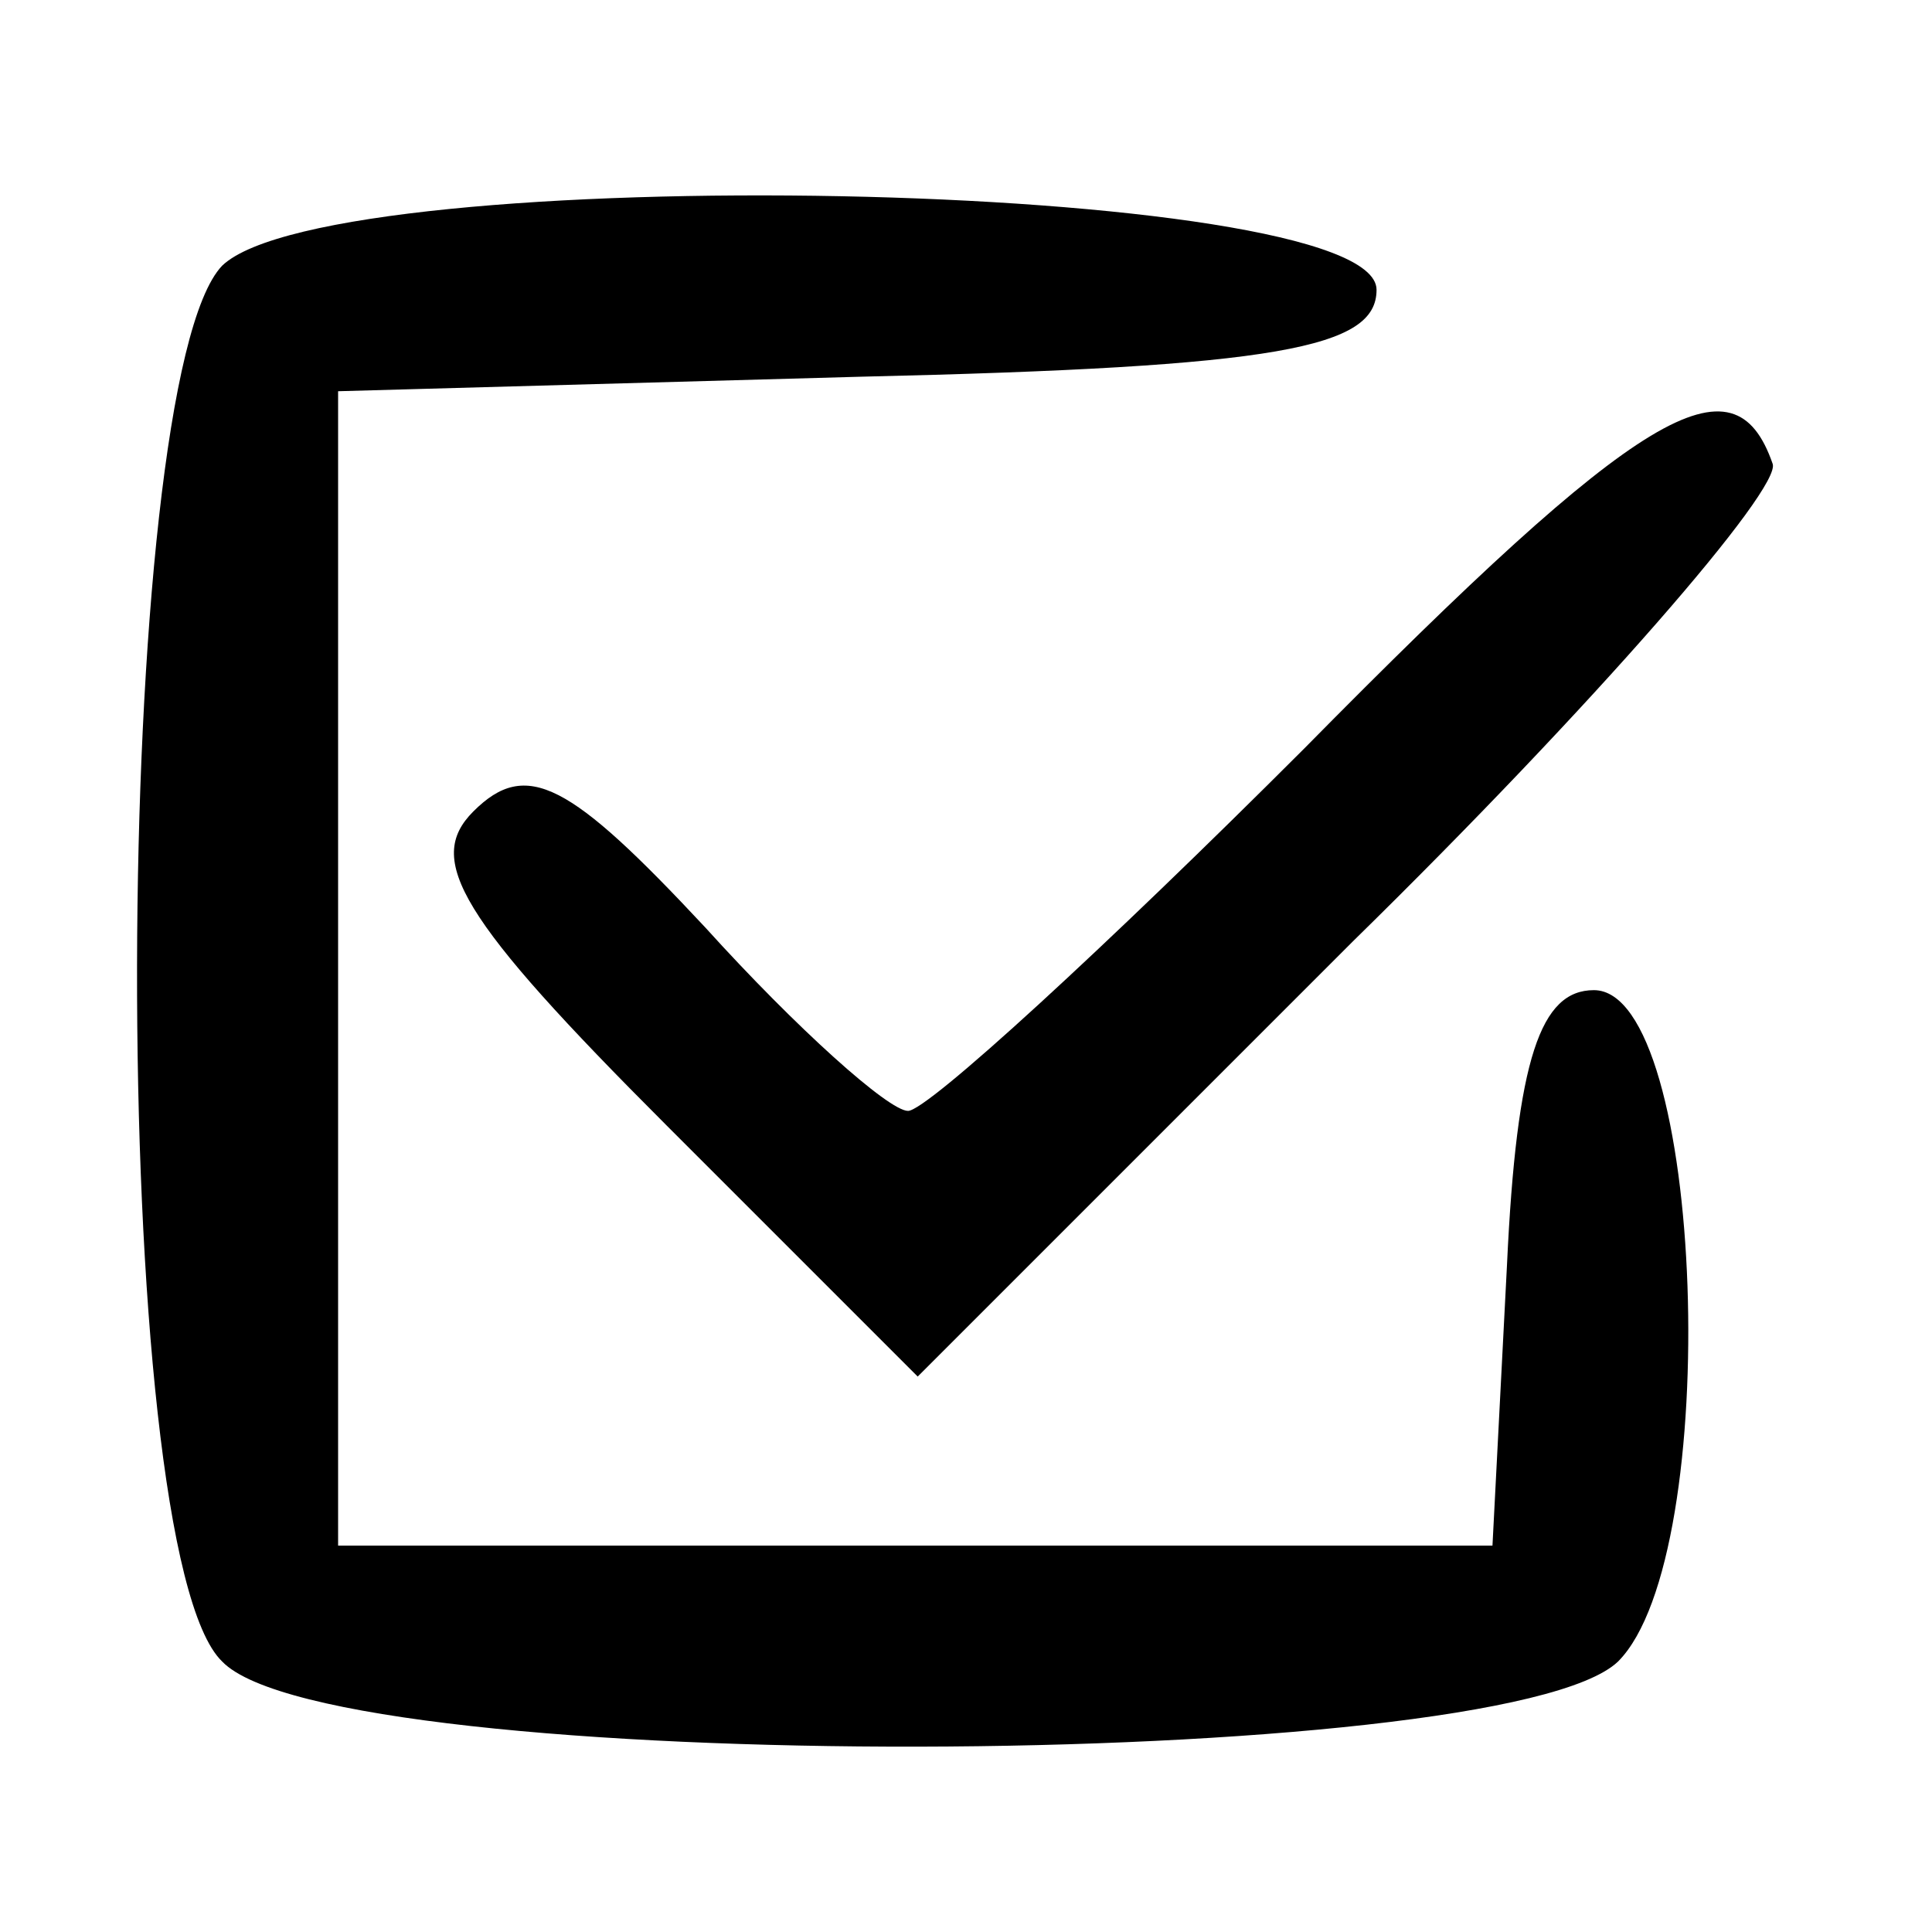 <?xml version="1.0" standalone="no"?>
<!DOCTYPE svg PUBLIC "-//W3C//DTD SVG 20010904//EN"
 "http://www.w3.org/TR/2001/REC-SVG-20010904/DTD/svg10.dtd">
<svg version="1.0" xmlns="http://www.w3.org/2000/svg"
 width="40pt" height="40pt" viewBox="0 0 40 40"
 preserveAspectRatio="xMidYMid meet">

<g transform="translate(0,40) scale(0.1,-0.1)"
fill="#000000" stroke="none">
<path d="M46 345 c-23 -24 -24 -266 0 -289 23 -24 265 -23 289 0 22 22 18 139
-5 139 -11 0 -16 -14 -18 -57 l-3 -58 -119 0 -120 0 0 120 0 119 108 3 c87 2
107 6 107 18 0 23 -216 27 -239 5z"/>
<path d="M270 245 c-41 -41 -78 -75 -82 -75 -4 0 -23 17 -42 38 -28 30 -37 35
-48 24 -10 -10 -3 -22 40 -65 l52 -52 90 90 c50 49 89 94 87 99 -8 23 -27 12
-97 -59z"/>
</g>
</svg>
